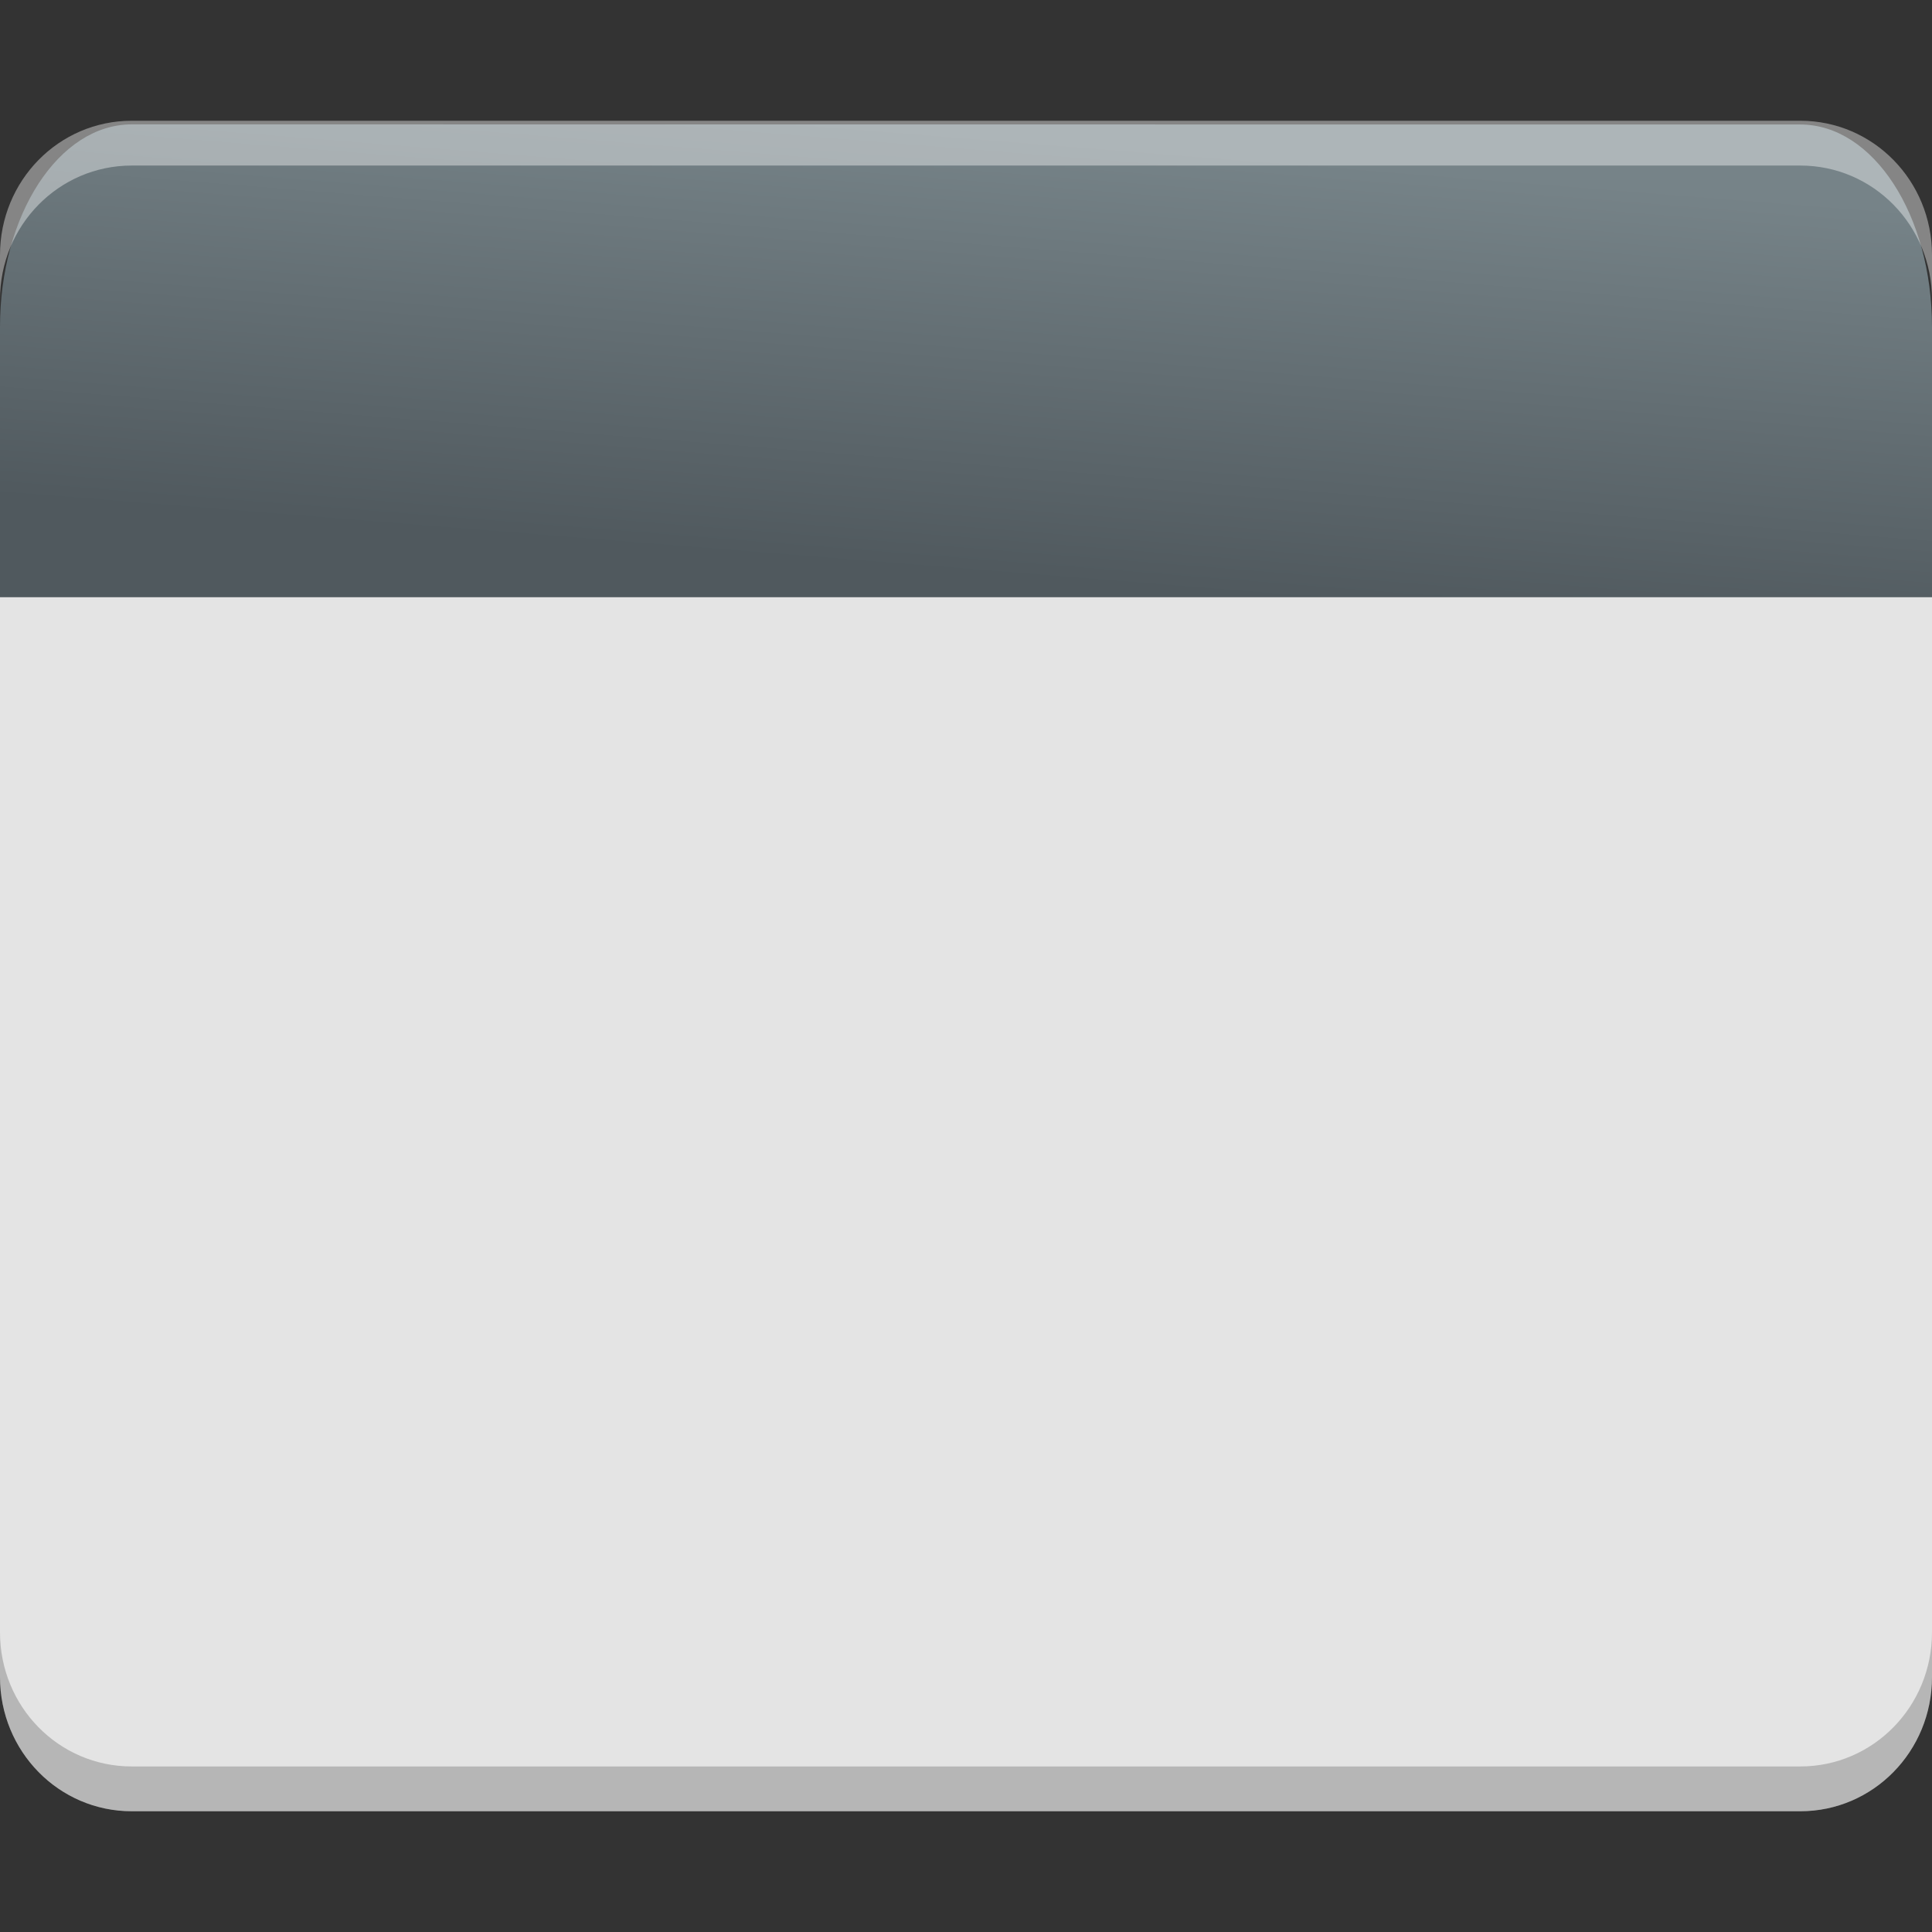 <?xml version="1.0" encoding="UTF-8" standalone="no"?>
<svg
   xmlns:dc="http://purl.org/dc/elements/1.1/"
   xmlns:cc="http://creativecommons.org/ns#"
   xmlns:rdf="http://www.w3.org/1999/02/22-rdf-syntax-ns#"
   xmlns:svg="http://www.w3.org/2000/svg"
   xmlns="http://www.w3.org/2000/svg"
   xmlns:xlink="http://www.w3.org/1999/xlink"
   xmlns:sodipodi="http://sodipodi.sourceforge.net/DTD/sodipodi-0.dtd"
   xmlns:inkscape="http://www.inkscape.org/namespaces/inkscape"
   width="16"
   height="16"
   version="1"
   id="svg16"
   sodipodi:docname="preferences-system-windows.svg"
   inkscape:version="0.92.4 5da689c313, 2019-01-14">
  <rect width="100%" height="100%" fill="#333333" stroke="none"/>
  <defs
     id="defs20">
    <linearGradient
       inkscape:collect="always"
       id="linearGradient857">
      <stop
         style="stop-color:#50595e;stop-opacity:1"
         offset="0"
         id="stop853" />
      <stop
         style="stop-color:#768388;stop-opacity:1"
         offset="1"
         id="stop855" />
    </linearGradient>
    <linearGradient
       inkscape:collect="always"
       xlink:href="#linearGradient857"
       id="linearGradient859"
       x1="24.881"
       y1="28.619"
       x2="25.22"
       y2="22.11"
       gradientUnits="userSpaceOnUse"
       gradientTransform="matrix(0.364,0,0,0.559,-1.455,-11.278)" />
  </defs>
  <sodipodi:namedview
     pagecolor="#ffffff"
     bordercolor="#666666"
     borderopacity="1"
     objecttolerance="10"
     gridtolerance="10"
     guidetolerance="10"
     inkscape:pageopacity="0"
     inkscape:pageshadow="2"
     inkscape:window-width="1366"
     inkscape:window-height="709"
     id="namedview18"
     showgrid="false"
     inkscape:zoom="29.5"
     inkscape:cx="6.2766222"
     inkscape:cy="9.9798435"
     inkscape:window-x="0"
     inkscape:window-y="25"
     inkscape:window-maximized="1"
     inkscape:current-layer="svg16" />
  <path
     style="fill:#e4e4e4;stroke-width:0.367"
     d="M 0,3.475 V 13.888 C 0,14.504 0.487,15 1.091,15 H 14.909 C 15.513,15 16,14.504 16,13.888 V 3.475 Z"
     id="path6"
     inkscape:connector-curvature="0" />
  <path
     style="fill:url(#linearGradient859);fill-opacity:1;stroke-width:0.451"
     d="M 1.091,1.03 C 0.487,1.03 0,1.779 0,2.709 V 4.946 H 16 V 2.709 c 0,-0.93 -0.487,-1.678 -1.091,-1.678 z"
     id="path8"
     inkscape:connector-curvature="0" />
  <path
     style="opacity:0.2;stroke-width:0.367"
     d="m 0,13.518 v 0.371 C 0,14.504 0.487,15 1.091,15 H 14.909 C 15.513,15 16,14.504 16,13.888 v -0.371 c 0,0.616 -0.487,1.112 -1.091,1.112 H 1.091 C 0.487,14.629 0,14.134 0,13.518 Z"
     id="path14"
     inkscape:connector-curvature="0" />
  <path
     inkscape:connector-curvature="0"
     style="opacity:0.4;fill:#ffffff;stroke-width:0.367"
     d="M 1.091,1 C 0.487,1 0,1.496 0,2.112 V 2.482 C 0,1.866 0.487,1.371 1.091,1.371 H 14.909 C 15.513,1.371 16,1.866 16,2.482 V 2.112 C 16,1.496 15.513,1 14.909,1 Z"
     id="path12-4" />
</svg>
